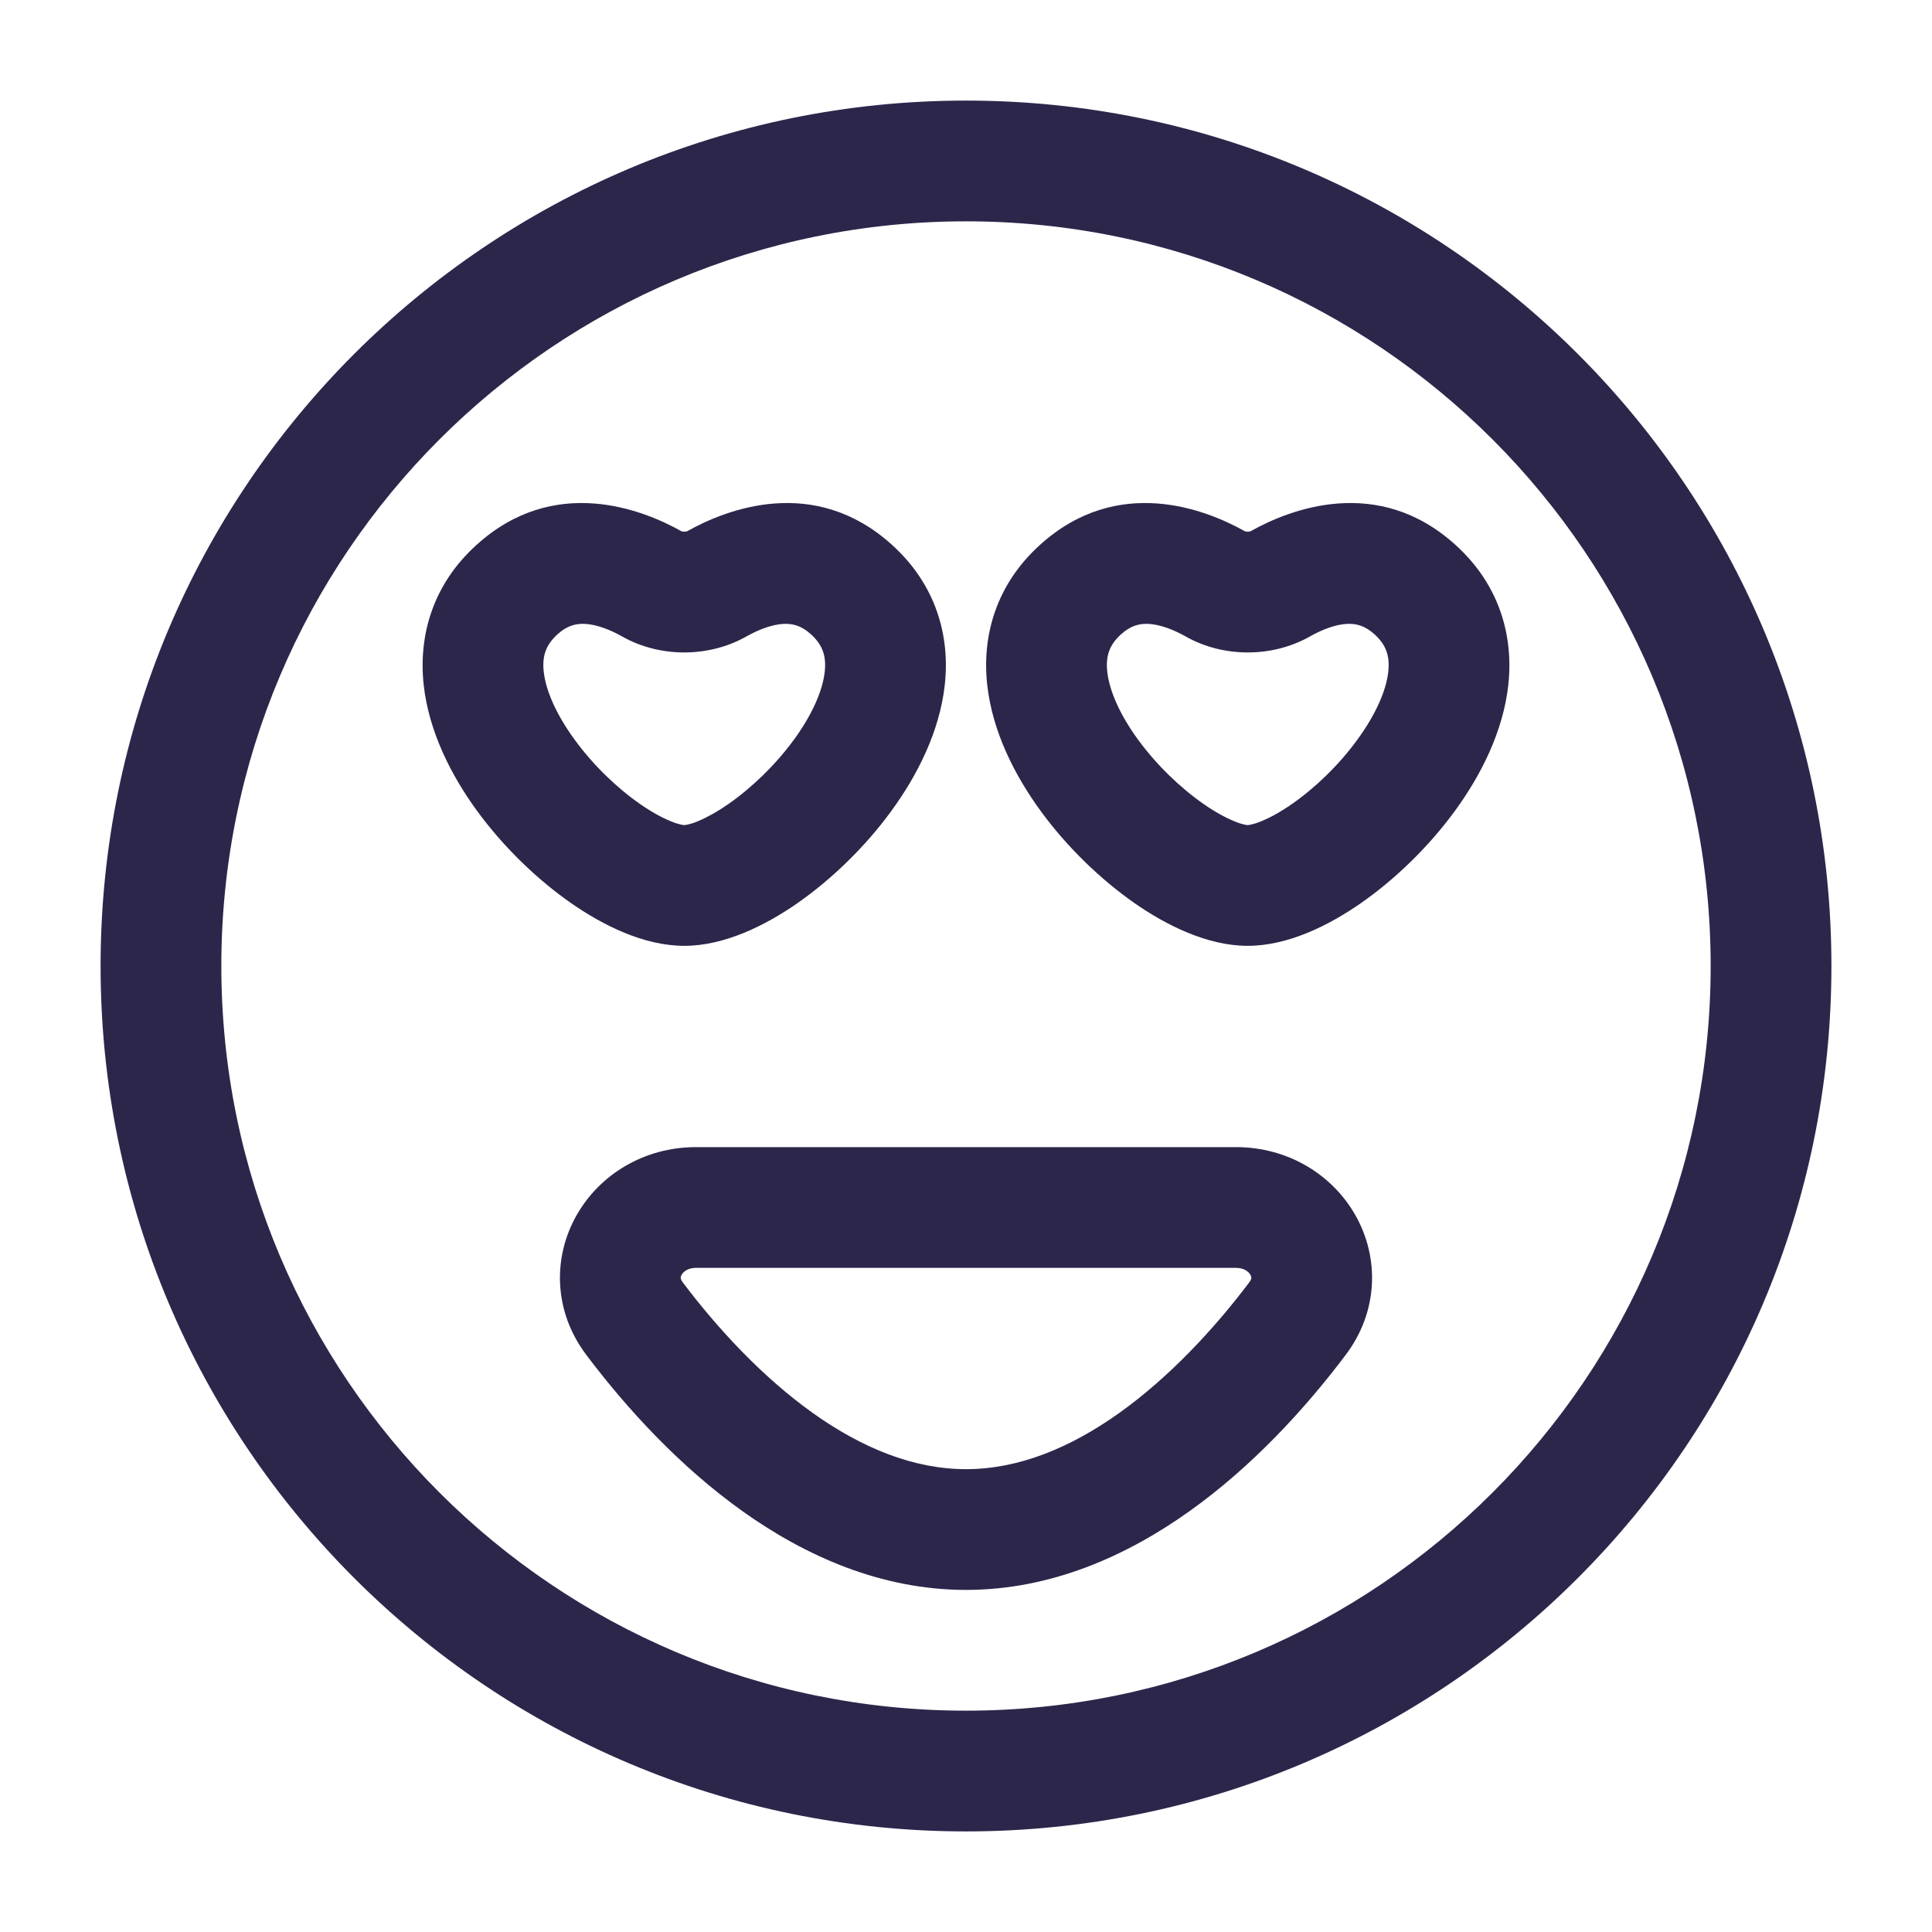 <svg width="16" height="16" viewBox="0 0 16 16" fill="none" xmlns="http://www.w3.org/2000/svg">
<path fill-rule="evenodd" clip-rule="evenodd" d="M5.69 4.4C6.016 4.216 6.746 3.931 7.388 4.513C7.75 4.841 7.87 5.264 7.824 5.674C7.781 6.06 7.596 6.423 7.381 6.717C7.163 7.016 6.885 7.283 6.605 7.479C6.342 7.662 6.002 7.833 5.667 7.833C5.331 7.833 4.992 7.662 4.729 7.479C4.448 7.283 4.171 7.016 3.952 6.717C3.737 6.423 3.552 6.06 3.509 5.674C3.464 5.264 3.583 4.841 3.946 4.513C4.587 3.931 5.318 4.216 5.644 4.4C5.644 4.4 5.646 4.401 5.647 4.401C5.652 4.402 5.659 4.403 5.667 4.403C5.675 4.403 5.681 4.402 5.686 4.401C5.688 4.401 5.69 4.4 5.69 4.4ZM6.484 5.167C6.391 5.173 6.284 5.213 6.179 5.272C5.869 5.447 5.464 5.447 5.154 5.272C5.05 5.213 4.942 5.173 4.849 5.167C4.774 5.163 4.701 5.177 4.617 5.253C4.518 5.343 4.489 5.436 4.503 5.564C4.52 5.716 4.604 5.914 4.76 6.127C4.912 6.336 5.109 6.525 5.3 6.658C5.395 6.724 5.481 6.771 5.552 6.8C5.587 6.815 5.615 6.823 5.636 6.828C5.656 6.833 5.667 6.833 5.667 6.833C5.667 6.833 5.676 6.833 5.698 6.828C5.719 6.823 5.747 6.815 5.782 6.8C5.852 6.771 5.938 6.724 6.033 6.658C6.224 6.525 6.421 6.336 6.574 6.127C6.73 5.914 6.813 5.716 6.83 5.564C6.844 5.436 6.815 5.343 6.716 5.253C6.632 5.177 6.559 5.163 6.484 5.167Z" fill="#2D264B"/>
<path fill-rule="evenodd" clip-rule="evenodd" d="M10.356 4.4C10.682 4.216 11.413 3.931 12.054 4.513C12.417 4.841 12.536 5.264 12.491 5.674C12.448 6.06 12.263 6.423 12.048 6.717C11.829 7.016 11.552 7.283 11.271 7.479C11.008 7.662 10.669 7.833 10.333 7.833C9.998 7.833 9.658 7.662 9.395 7.479C9.115 7.283 8.837 7.016 8.619 6.717C8.404 6.423 8.219 6.06 8.176 5.674C8.13 5.264 8.25 4.841 8.612 4.513C9.254 3.931 9.984 4.216 10.31 4.4L10.312 4.401C10.311 4.4 10.31 4.4 10.31 4.4C10.31 4.4 10.312 4.401 10.314 4.401C10.319 4.402 10.325 4.403 10.333 4.403C10.341 4.403 10.348 4.402 10.353 4.401C10.354 4.401 10.356 4.4 10.356 4.4ZM11.15 5.167C11.058 5.173 10.95 5.213 10.846 5.272C10.536 5.447 10.131 5.447 9.821 5.272C9.716 5.213 9.609 5.173 9.516 5.167C9.441 5.163 9.368 5.177 9.284 5.253C9.185 5.343 9.156 5.436 9.17 5.564C9.187 5.716 9.27 5.914 9.426 6.127C9.579 6.336 9.776 6.525 9.967 6.658C10.062 6.724 10.148 6.771 10.219 6.8C10.253 6.815 10.281 6.823 10.302 6.828C10.323 6.833 10.333 6.833 10.333 6.833C10.333 6.833 10.343 6.833 10.364 6.828C10.385 6.823 10.413 6.815 10.448 6.8C10.519 6.771 10.605 6.724 10.7 6.658C10.891 6.525 11.088 6.336 11.24 6.127C11.396 5.914 11.48 5.716 11.497 5.564C11.511 5.436 11.482 5.343 11.383 5.253C11.299 5.177 11.226 5.163 11.15 5.167ZM10.356 4.4L10.354 4.401C10.356 4.4 10.356 4.4 10.356 4.4Z" fill="#2D264B"/>
<path fill-rule="evenodd" clip-rule="evenodd" d="M4.774 10.066C4.964 9.729 5.332 9.5 5.763 9.5H10.237C10.668 9.5 11.036 9.729 11.226 10.066C11.421 10.411 11.42 10.858 11.142 11.224C10.807 11.668 10.37 12.145 9.851 12.515C9.332 12.885 8.704 13.167 8 13.167C7.296 13.167 6.668 12.885 6.149 12.515C5.63 12.145 5.193 11.668 4.858 11.224C4.58 10.858 4.579 10.411 4.774 10.066ZM5.637 10.583C5.638 10.586 5.638 10.598 5.655 10.621C5.951 11.013 6.319 11.407 6.73 11.701C7.141 11.994 7.569 12.167 8 12.167C8.431 12.167 8.859 11.994 9.27 11.701C9.681 11.407 10.049 11.013 10.345 10.621C10.362 10.598 10.363 10.586 10.363 10.583C10.363 10.579 10.362 10.57 10.355 10.557C10.341 10.533 10.305 10.5 10.237 10.5H5.763C5.695 10.5 5.659 10.533 5.645 10.557C5.638 10.57 5.637 10.579 5.637 10.583Z" fill="#2D264B"/>
<path fill-rule="evenodd" clip-rule="evenodd" d="M0.833 8C0.833 4.042 4.042 0.833 8 0.833C11.958 0.833 15.167 4.042 15.167 8C15.167 11.958 11.958 15.167 8 15.167C4.042 15.167 0.833 11.958 0.833 8ZM8 1.833C4.594 1.833 1.833 4.594 1.833 8C1.833 11.406 4.594 14.167 8 14.167C11.406 14.167 14.167 11.406 14.167 8C14.167 4.594 11.406 1.833 8 1.833Z" fill="#2D264B"/>
</svg>
